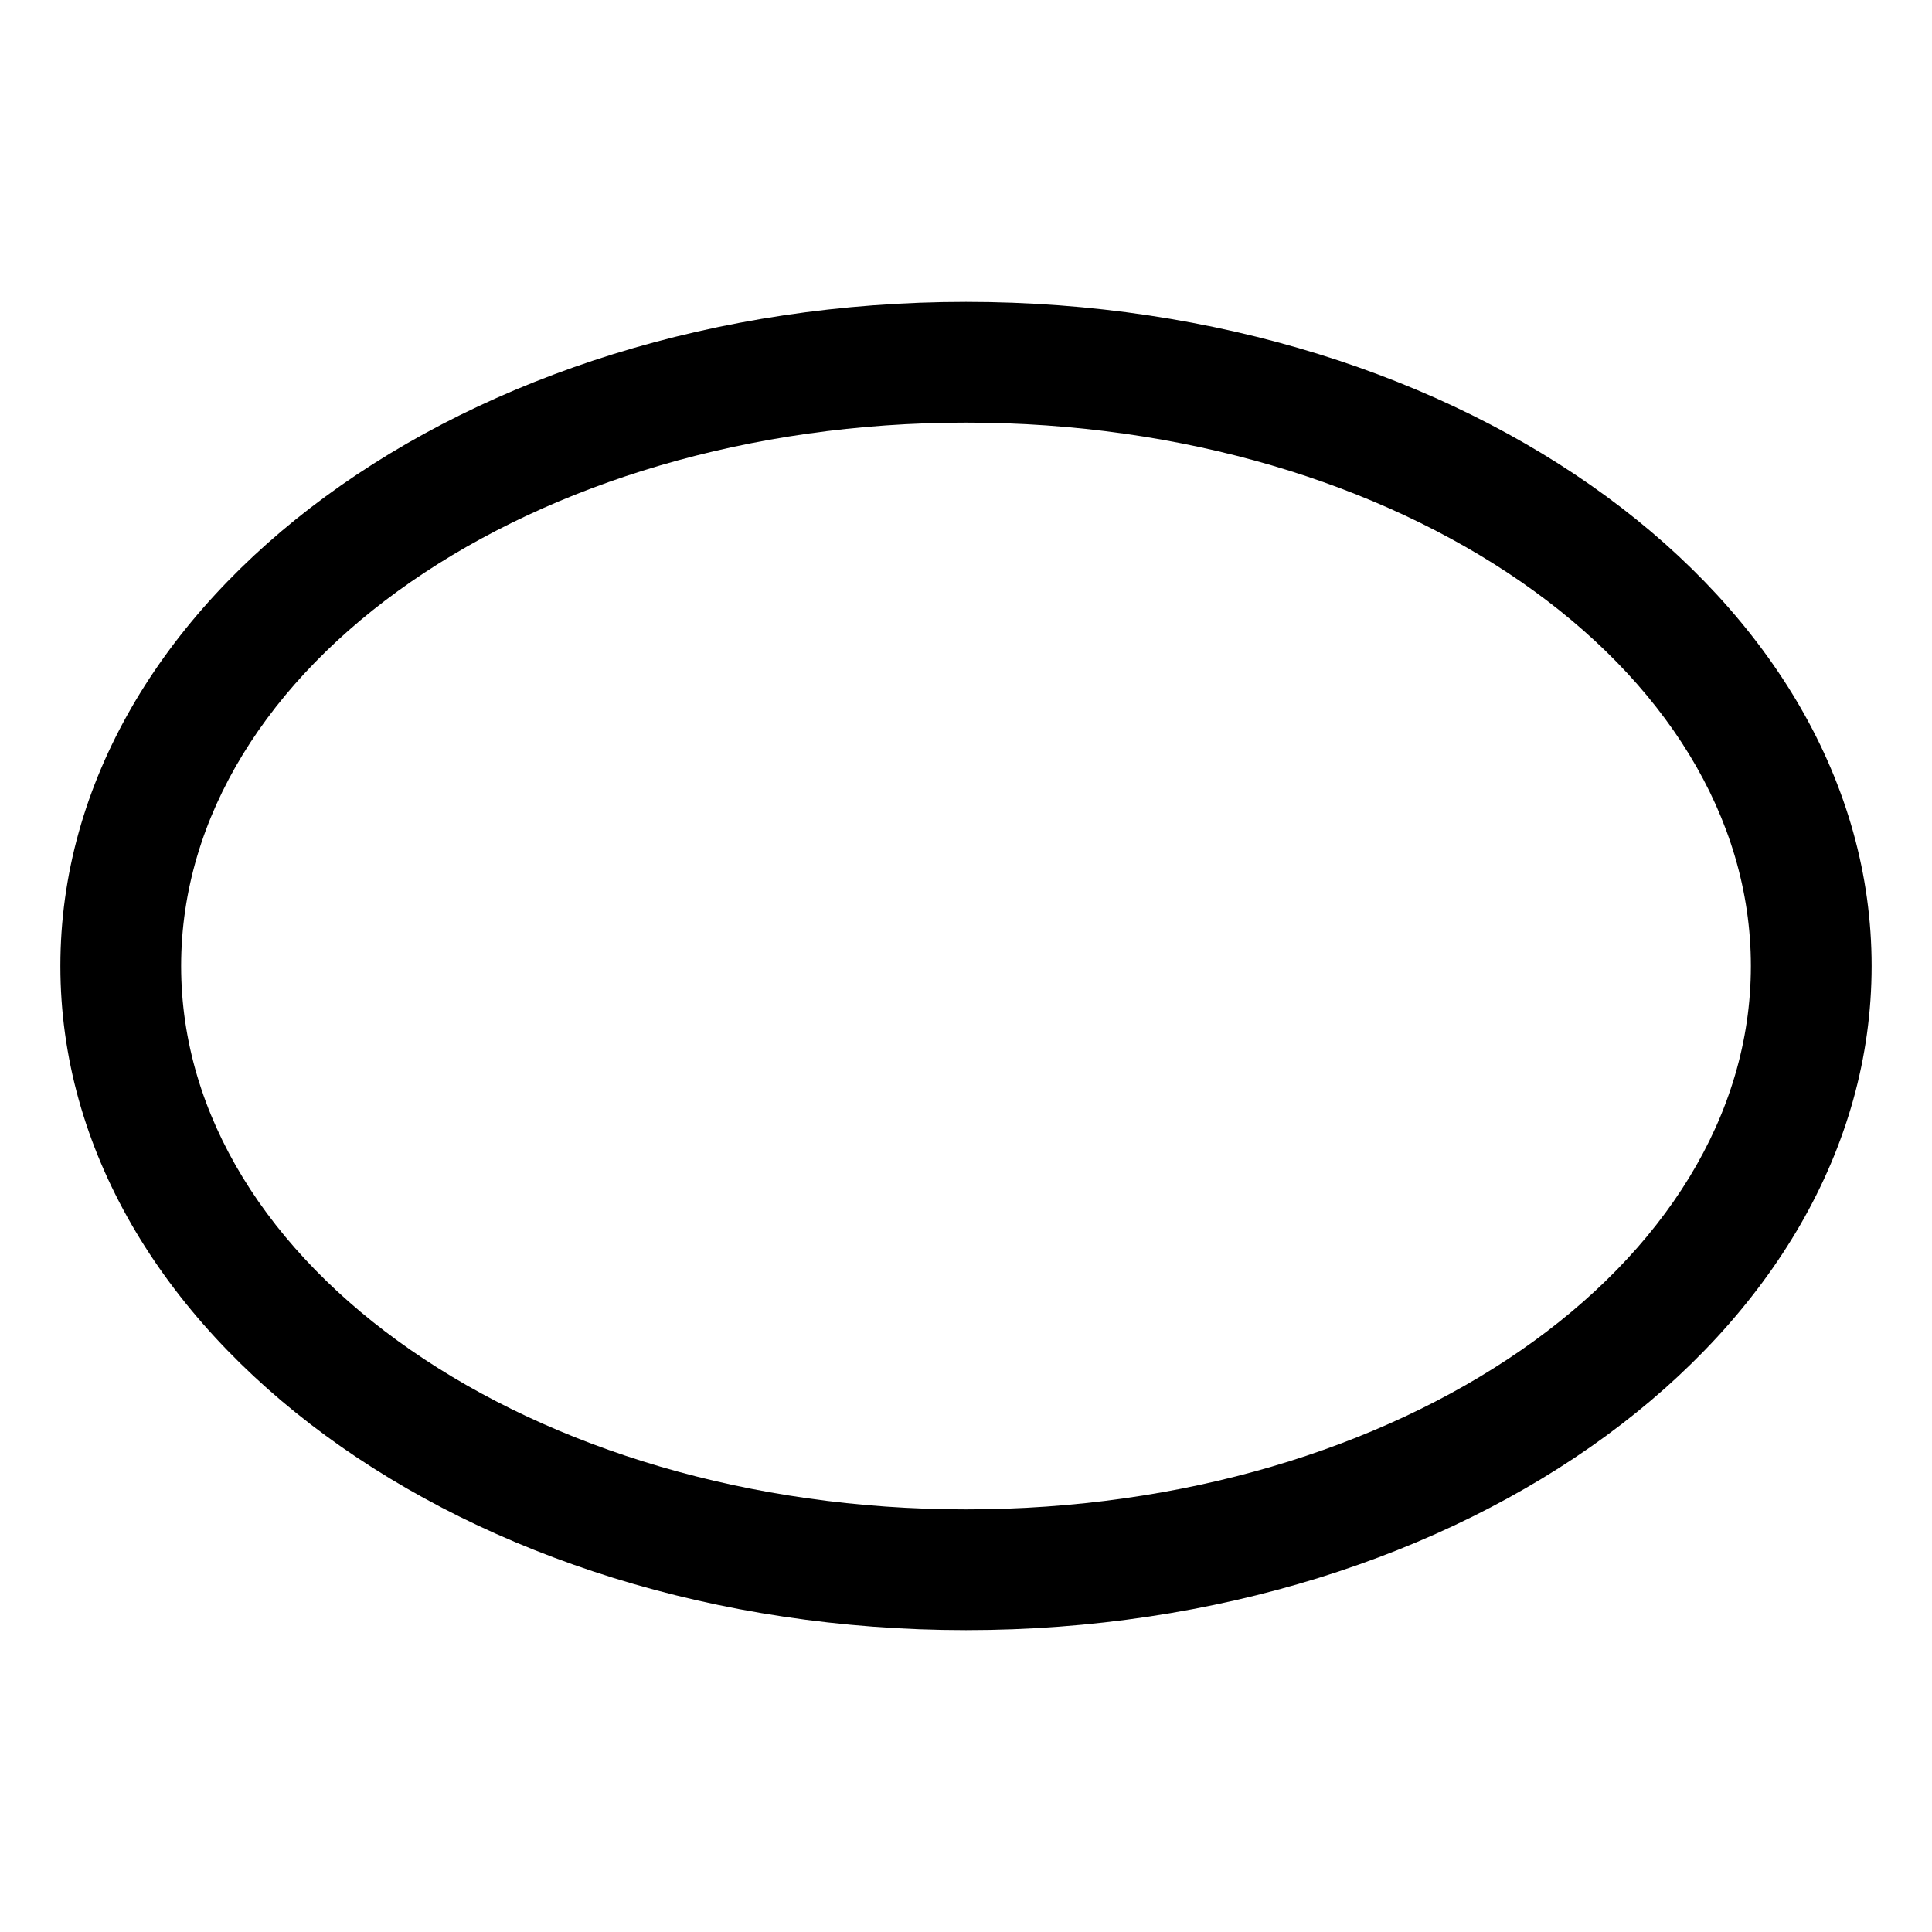 <?xml version="1.0" standalone="no"?><!DOCTYPE svg PUBLIC "-//W3C//DTD SVG 1.1//EN" "http://www.w3.org/Graphics/SVG/1.1/DTD/svg11.dtd"><svg t="1585724427136" class="icon" viewBox="0 0 1024 1024" version="1.1" xmlns="http://www.w3.org/2000/svg" p-id="2198" width="16" height="16" xmlns:xlink="http://www.w3.org/1999/xlink"><defs><style type="text/css"></style></defs><path d="M512 864C246.912 864 32 706.4 32 512S246.912 160 512 160s480 157.6 480 352-214.912 352-480 352z m0-640C282.24 224 96 352.928 96 512s186.24 288 416 288 416-128.928 416-288-186.24-288-416-288z" p-id="2199"></path></svg>